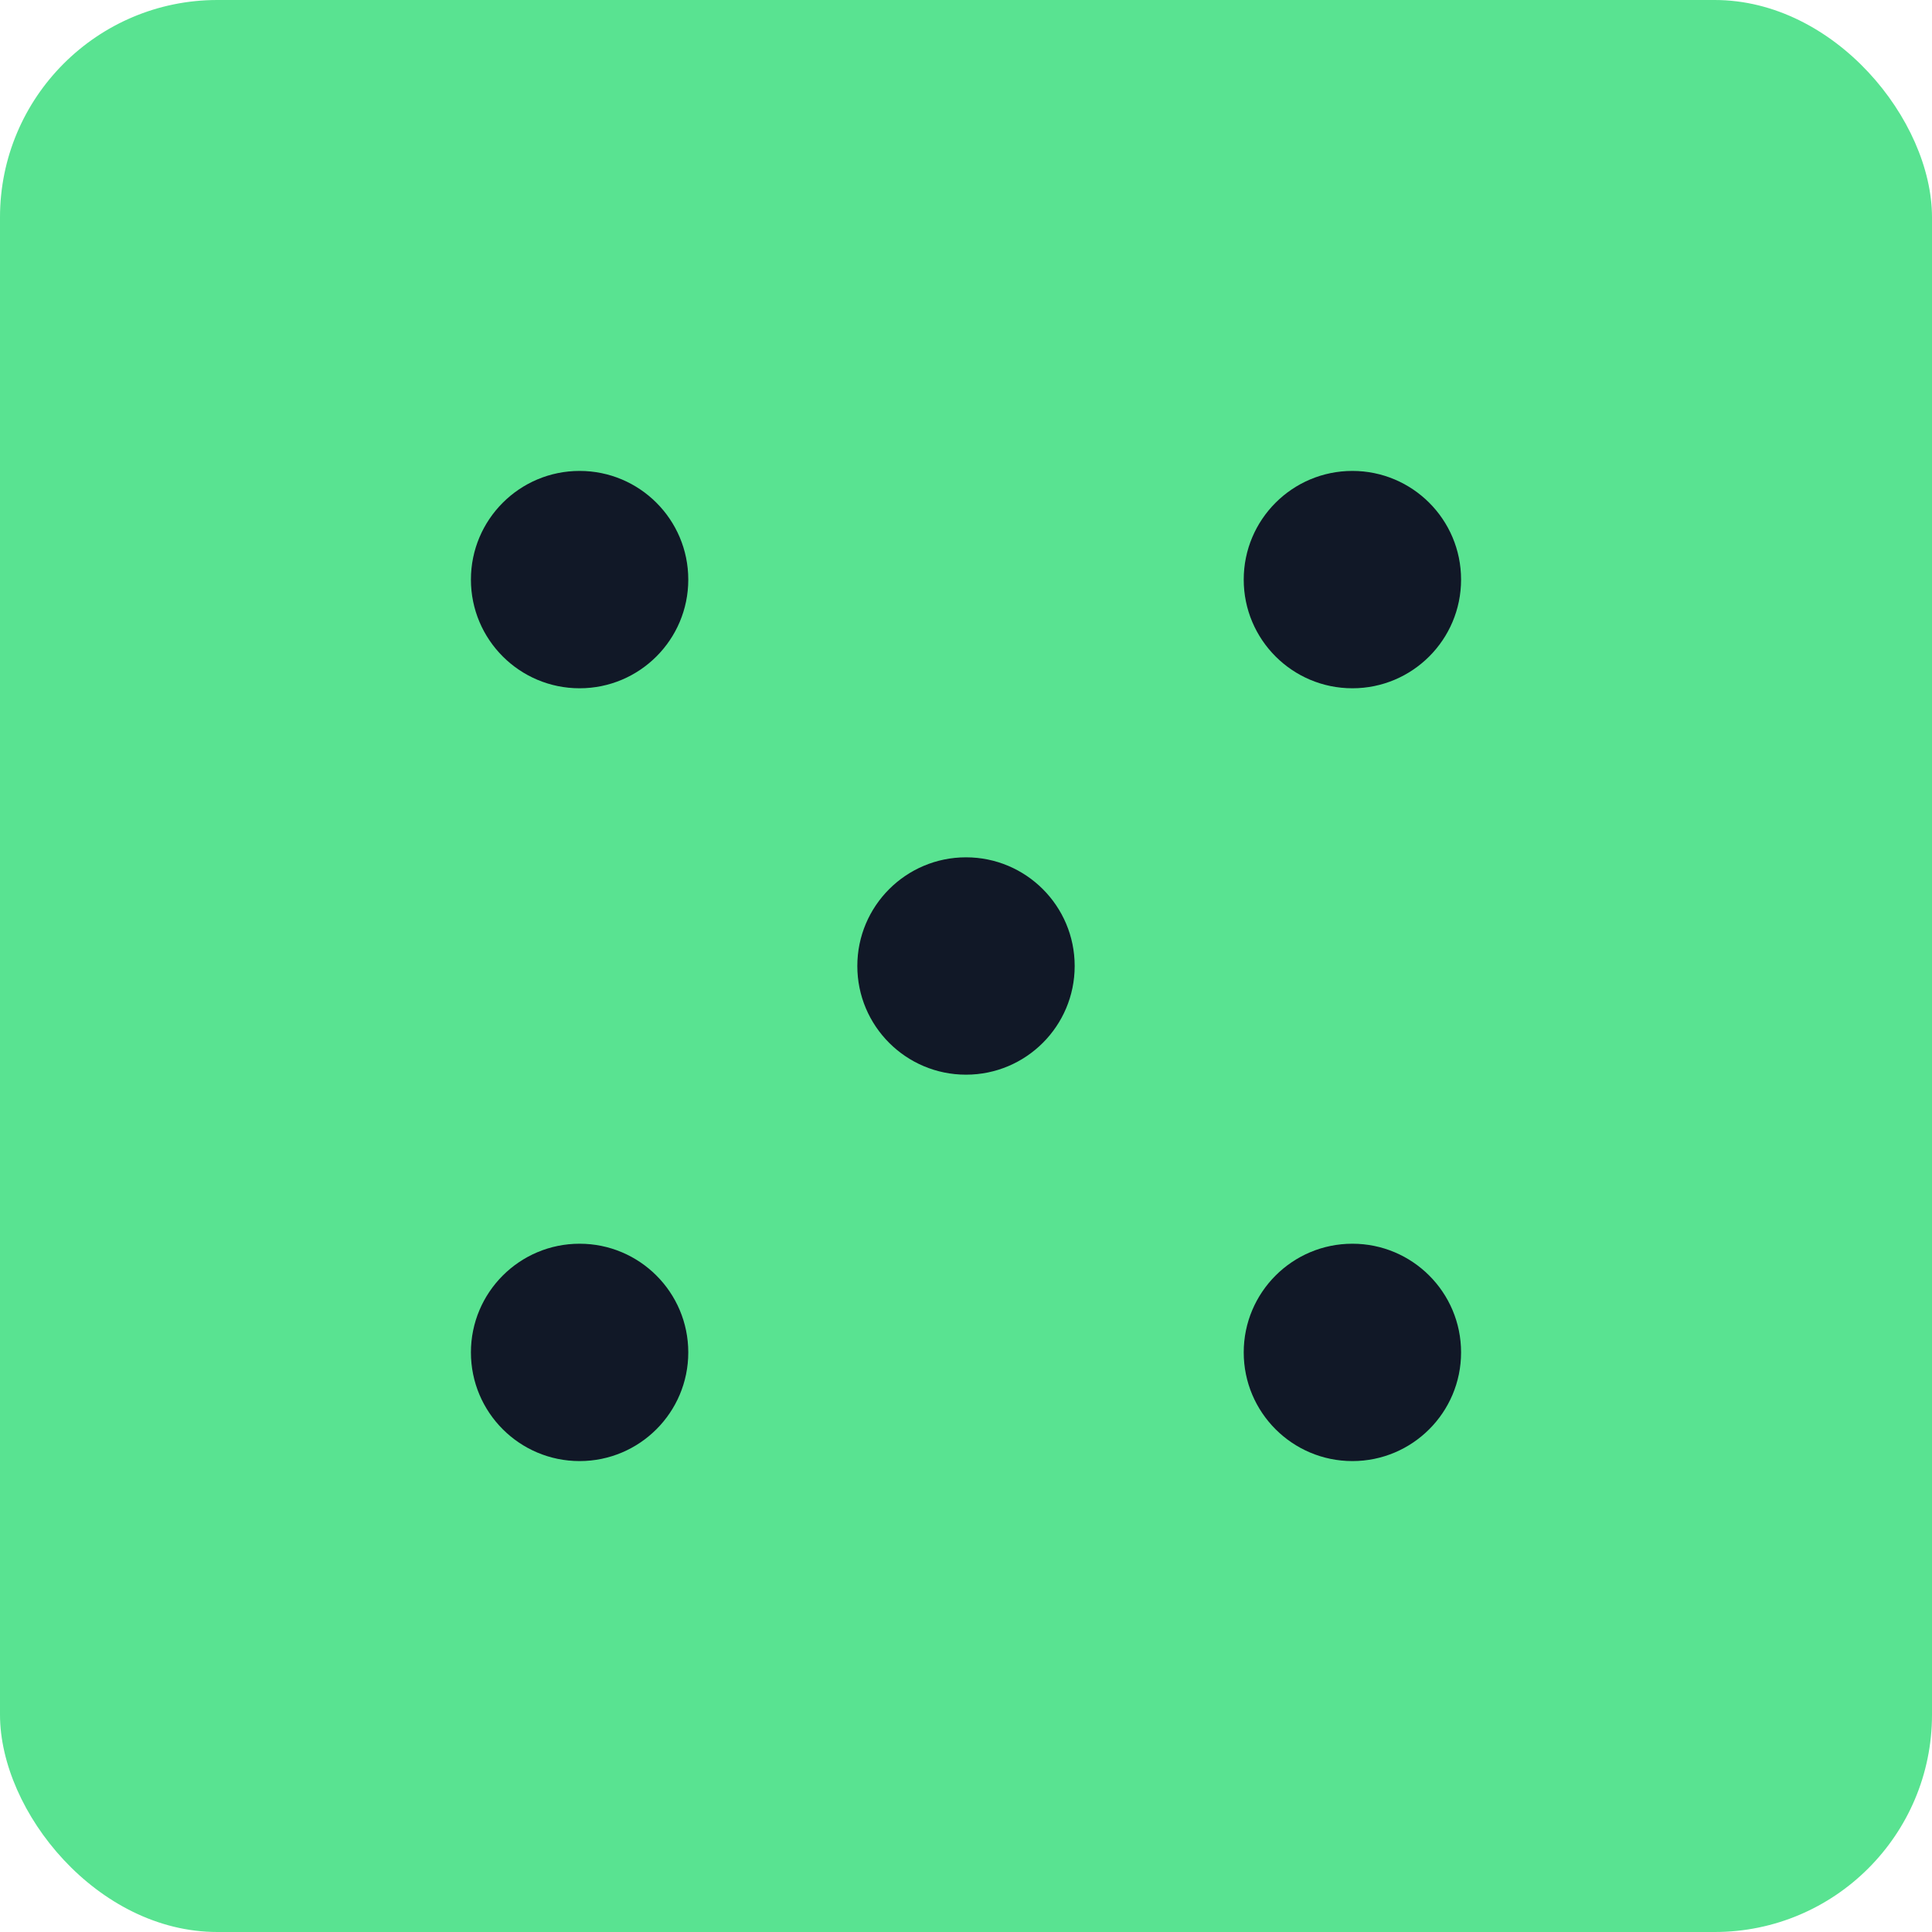<svg xmlns="http://www.w3.org/2000/svg" width="160" height="160" viewBox="0 0 160 160">
  <rect x="0" y="0" width="160" height="160" rx="18" ry="18" fill="#59E391"/>
  <g fill="#111827">
    <circle cx="48" cy="48" r="9"/>
    <circle cx="112" cy="48" r="9"/>
    <circle cx="80" cy="80" r="9"/>
    <circle cx="48" cy="112" r="9"/>
    <circle cx="112" cy="112" r="9"/>
  </g>
</svg>
